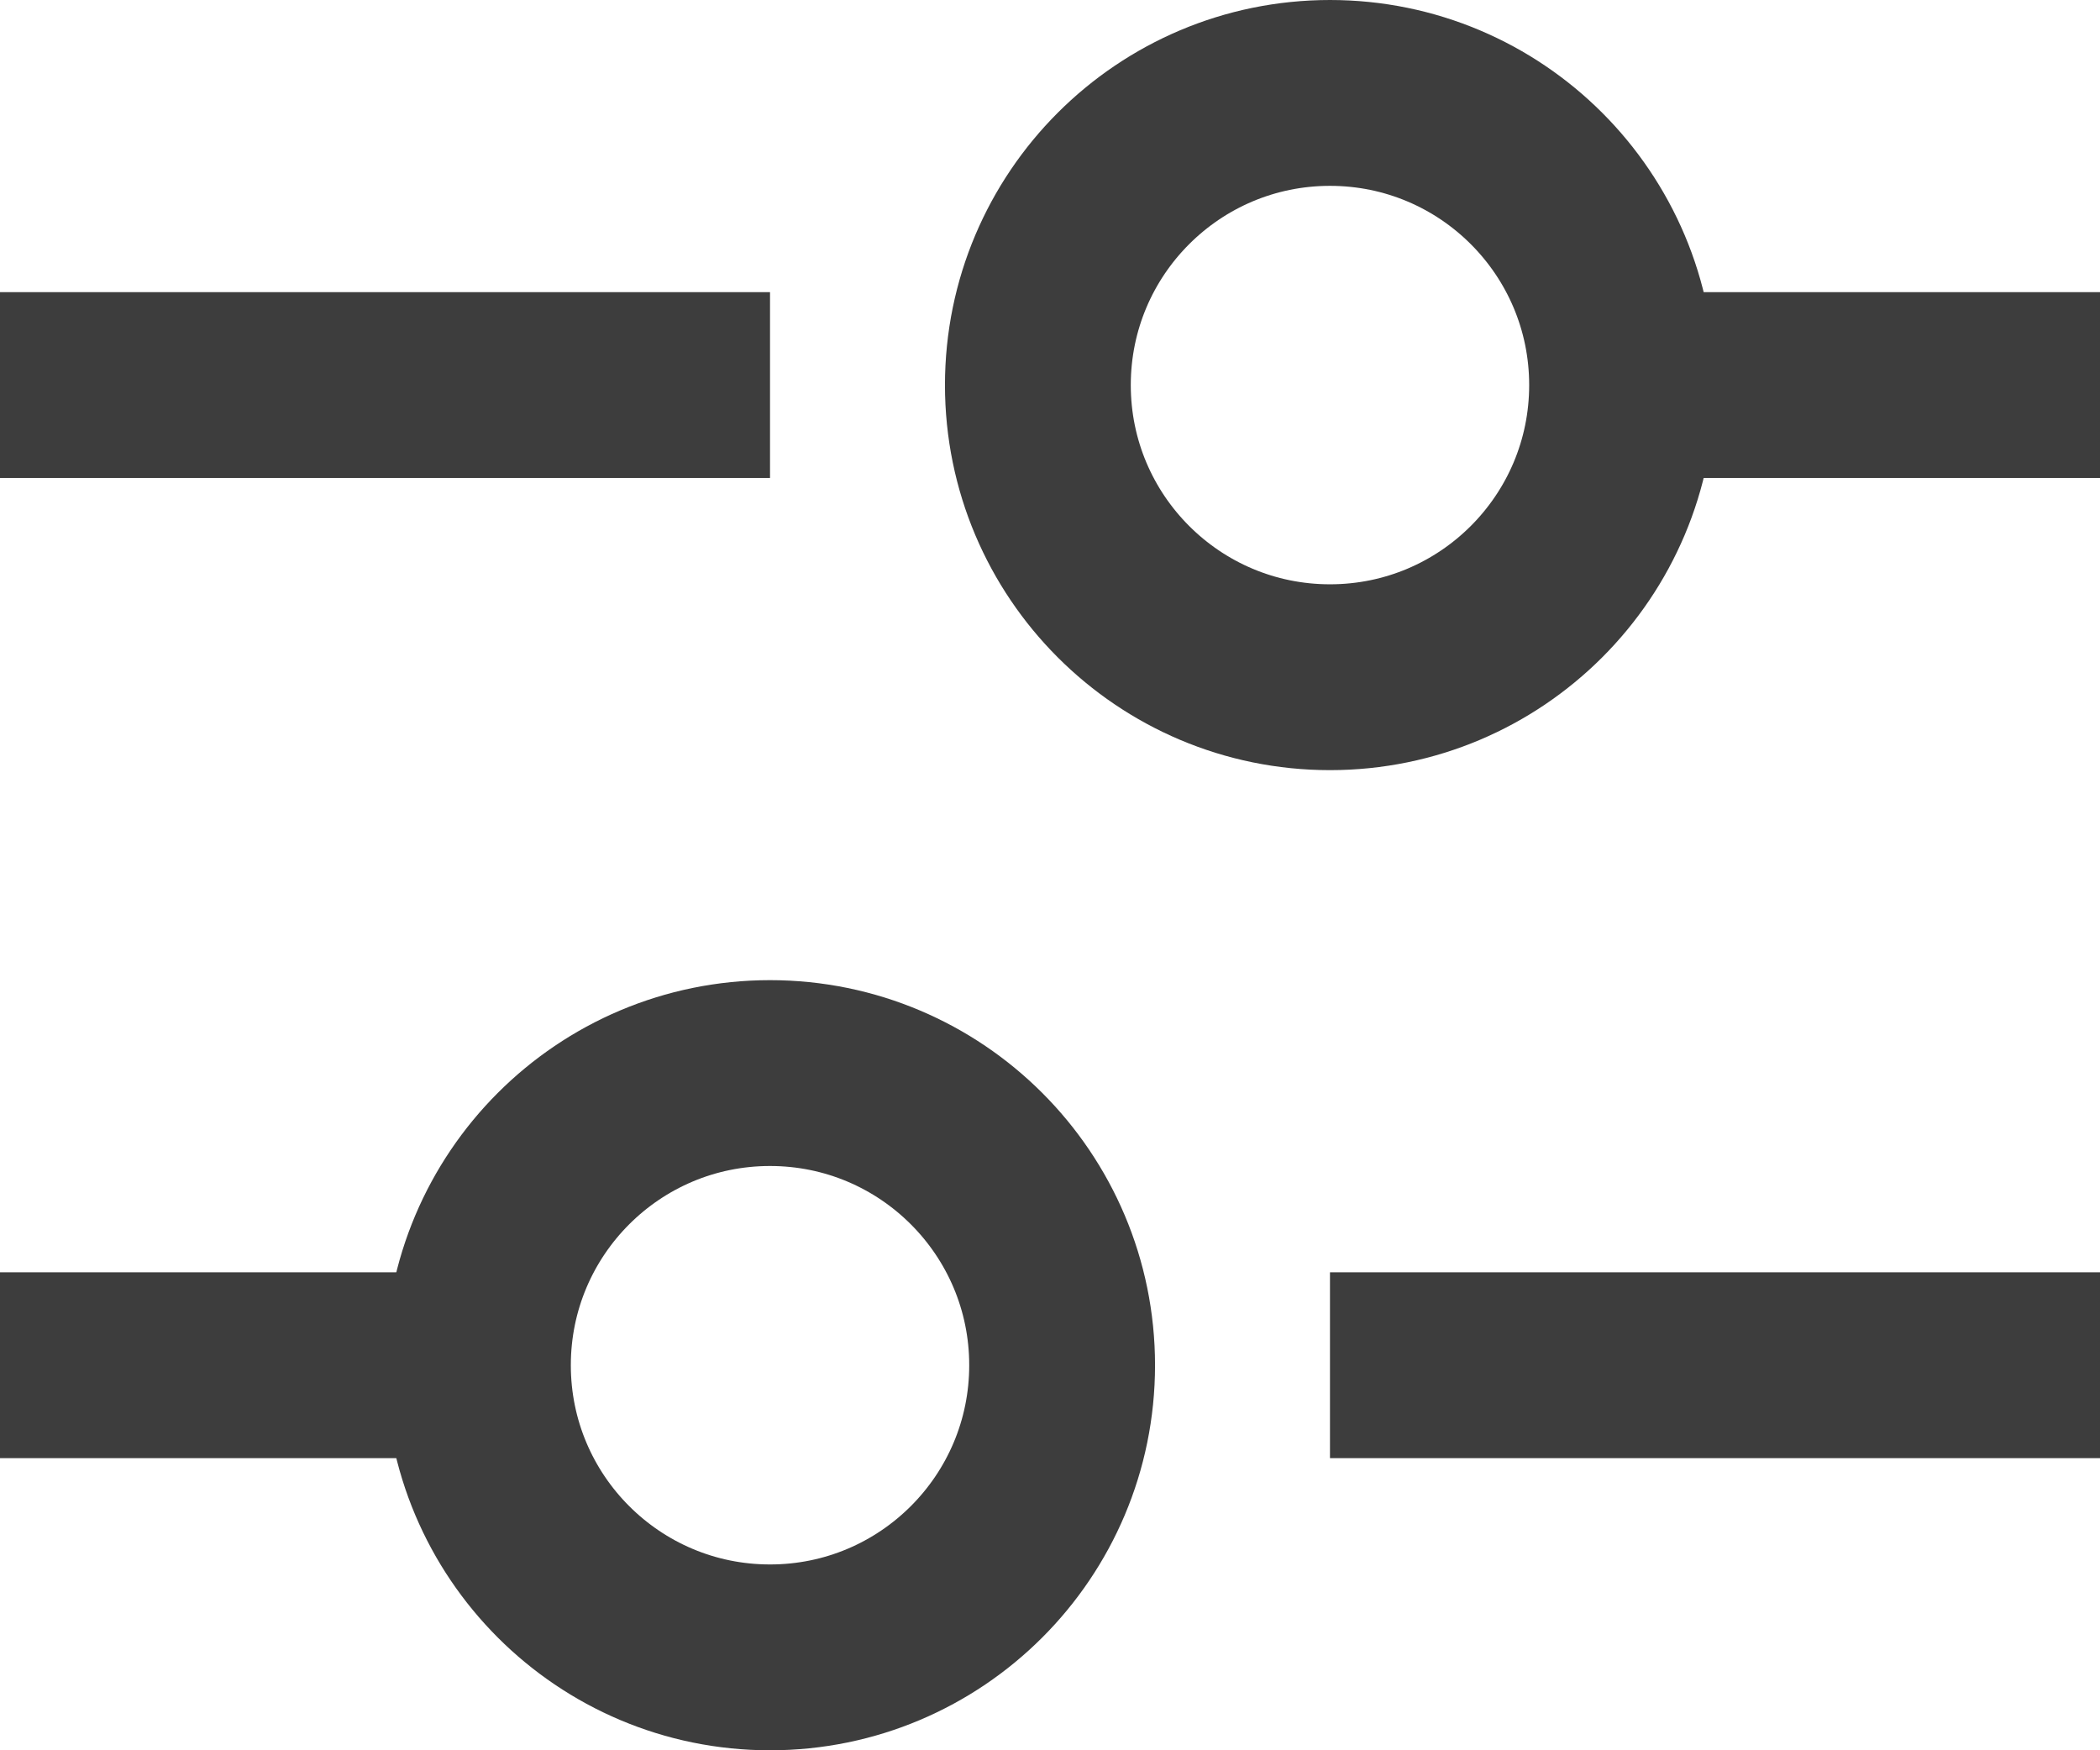 <svg id="Group_51" data-name="Group 51" xmlns="http://www.w3.org/2000/svg" width="22.603" height="18.836" viewBox="0 0 22.603 18.836">
  <line id="Line_103" data-name="Line 103" x2="8.288" transform="translate(0 4.144)" fill="none" stroke="#3d3d3d" stroke-width="2"/>
  <line id="Line_106" data-name="Line 106" x1="8.288" transform="translate(14.315 14.692)" fill="none" stroke="#3d3d3d" stroke-width="2"/>
  <line id="Line_104" data-name="Line 104" x2="4.521" transform="translate(18.082 4.144)" fill="none" stroke="#3d3d3d" stroke-width="2"/>
  <line id="Line_105" data-name="Line 105" x1="4.521" transform="translate(0 14.692)" fill="none" stroke="#3d3d3d" stroke-width="2"/>
  <g id="Ellipse_8" data-name="Ellipse 8" transform="translate(10.171 0)" fill="none" stroke="#3d3d3d" stroke-width="2">
    <circle cx="4.144" cy="4.144" r="4.144" stroke="none"/>
    <circle cx="4.144" cy="4.144" r="3.144" fill="none"/>
  </g>
  <g id="Ellipse_9" data-name="Ellipse 9" transform="translate(4.144 10.548)" fill="none" stroke="#3d3d3d" stroke-width="2">
    <circle cx="4.144" cy="4.144" r="4.144" stroke="none"/>
    <circle cx="4.144" cy="4.144" r="3.144" fill="none"/>
  </g>
</svg>
